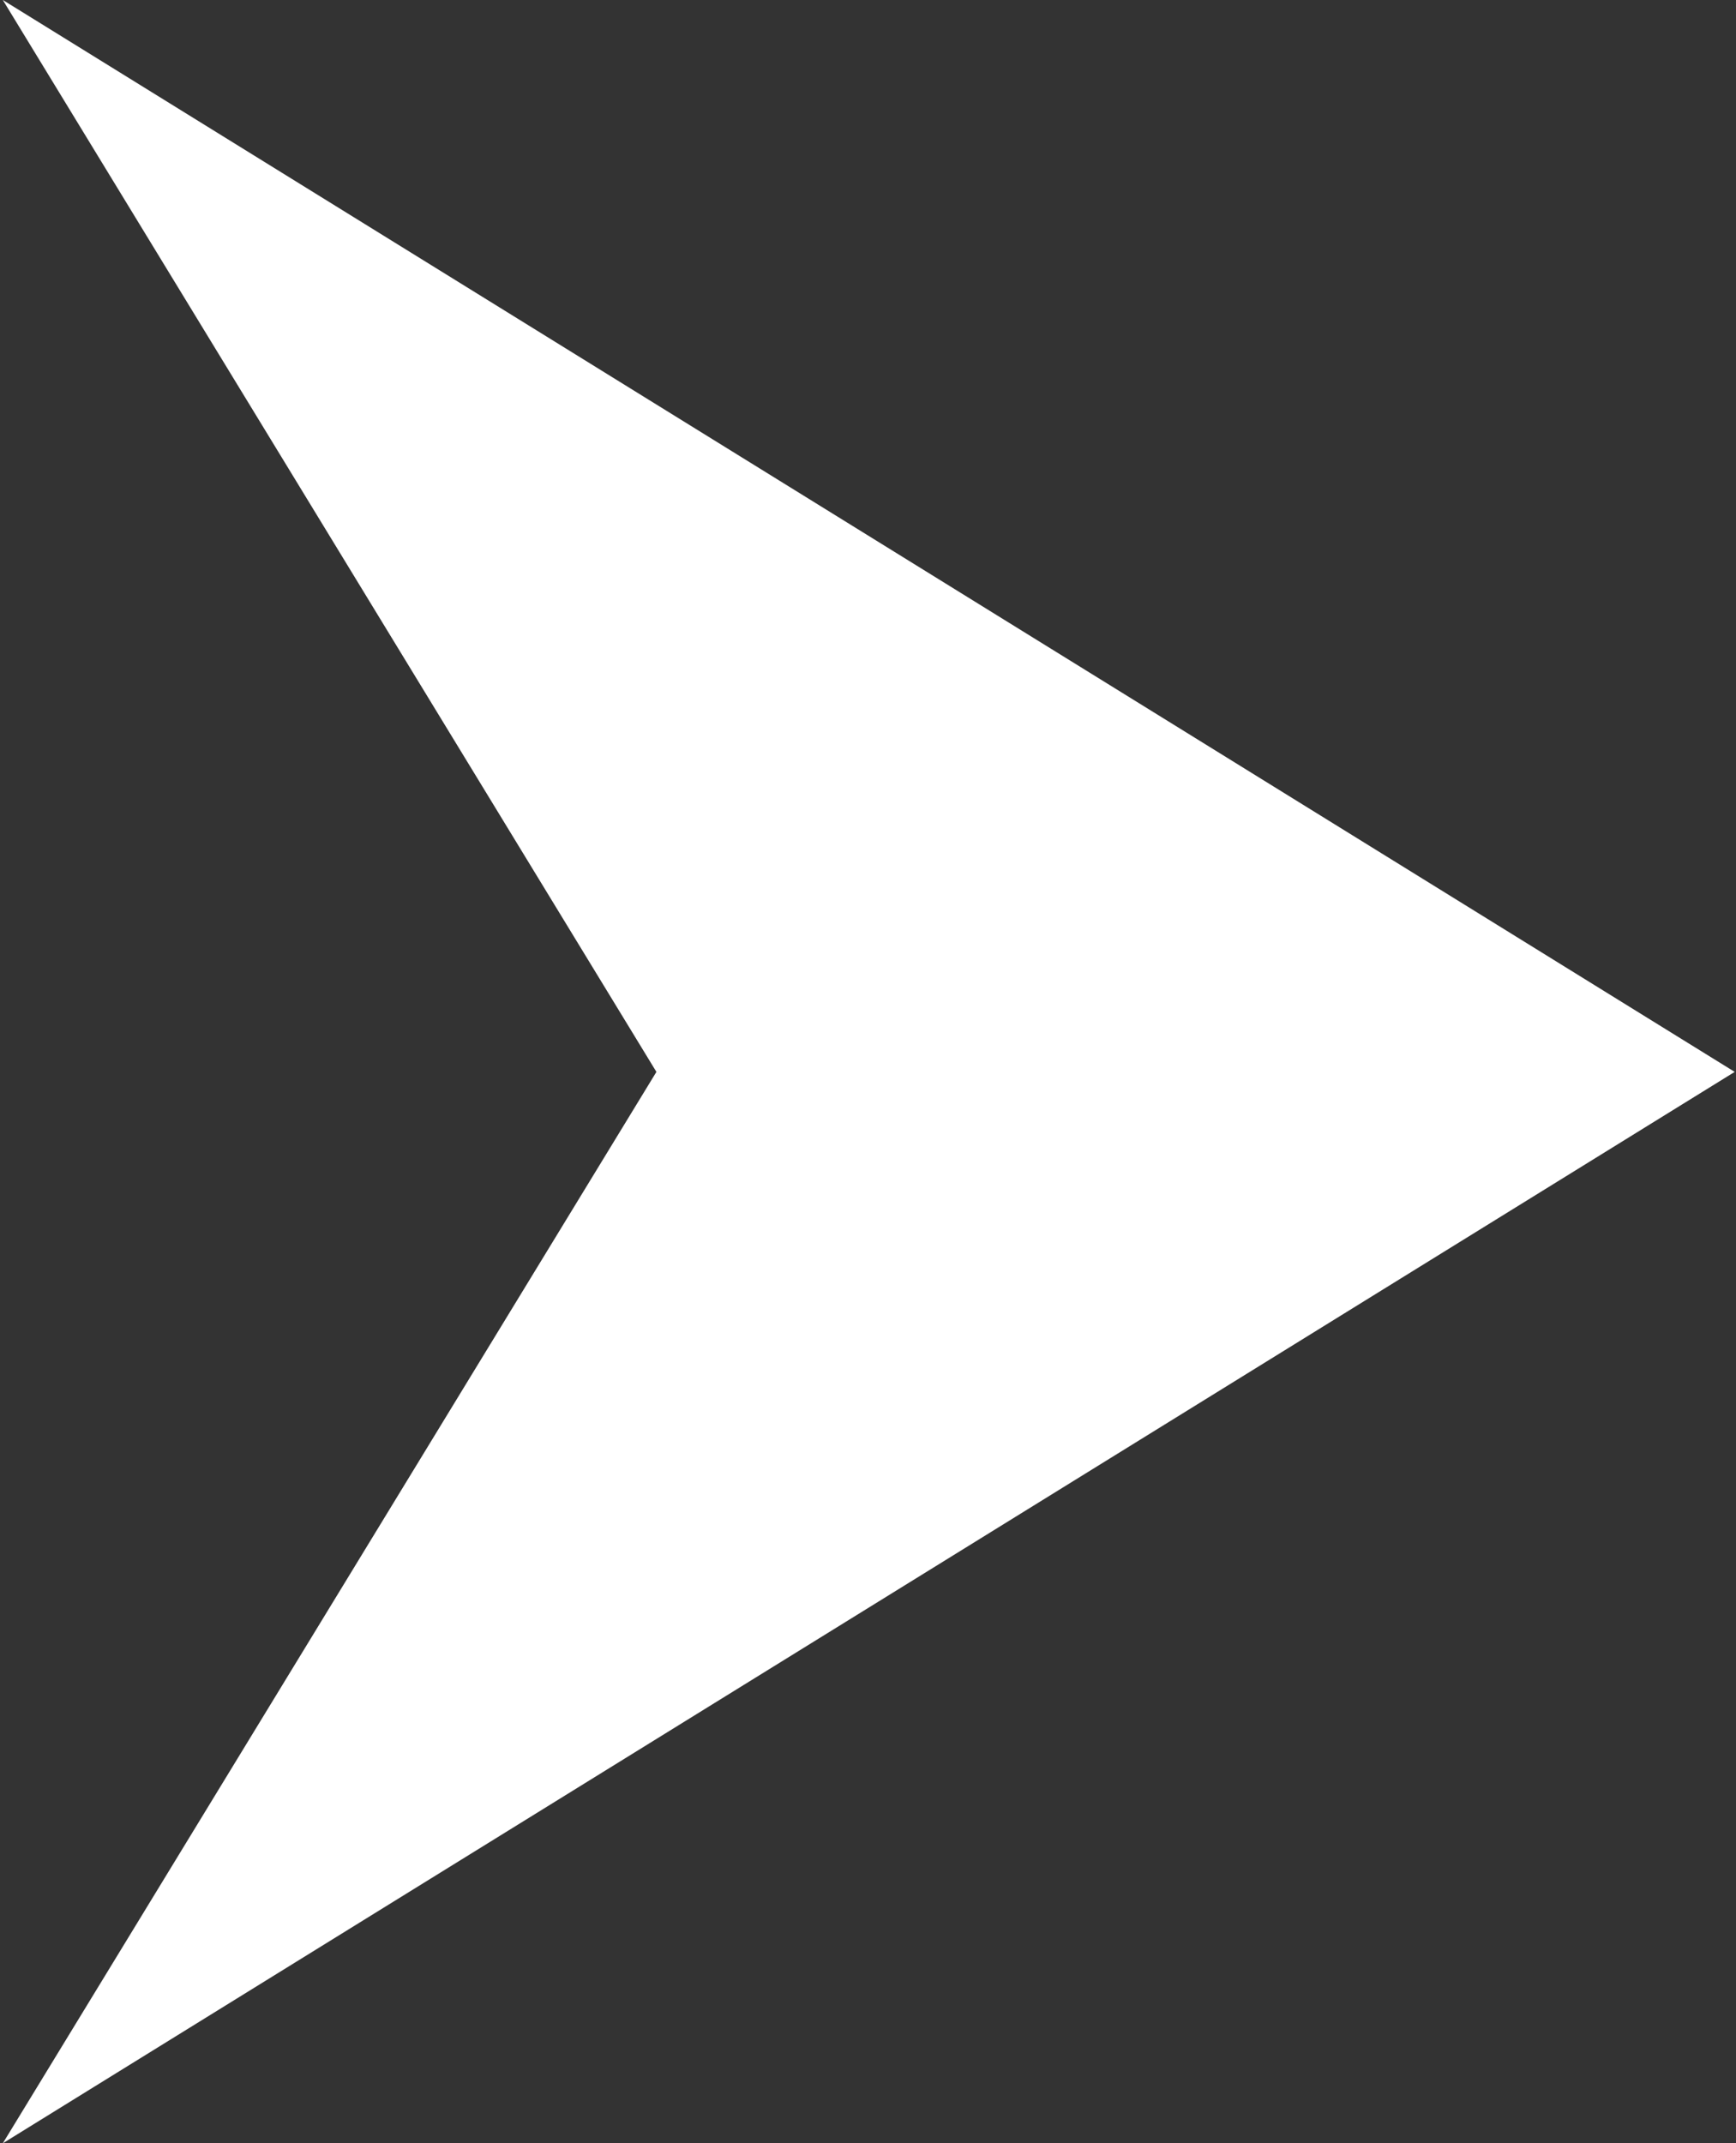 <svg width="486" height="600" viewBox="0 0 486 600" fill="none" xmlns="http://www.w3.org/2000/svg">
<rect x="0" y="0" width="486" height="600" fill="#333333" stroke="none"/>
<path d="M0.788 0L183.763 300.07L0.788 600L485.637 300.07L0.788 0Z" fill="white"/>
</svg>
